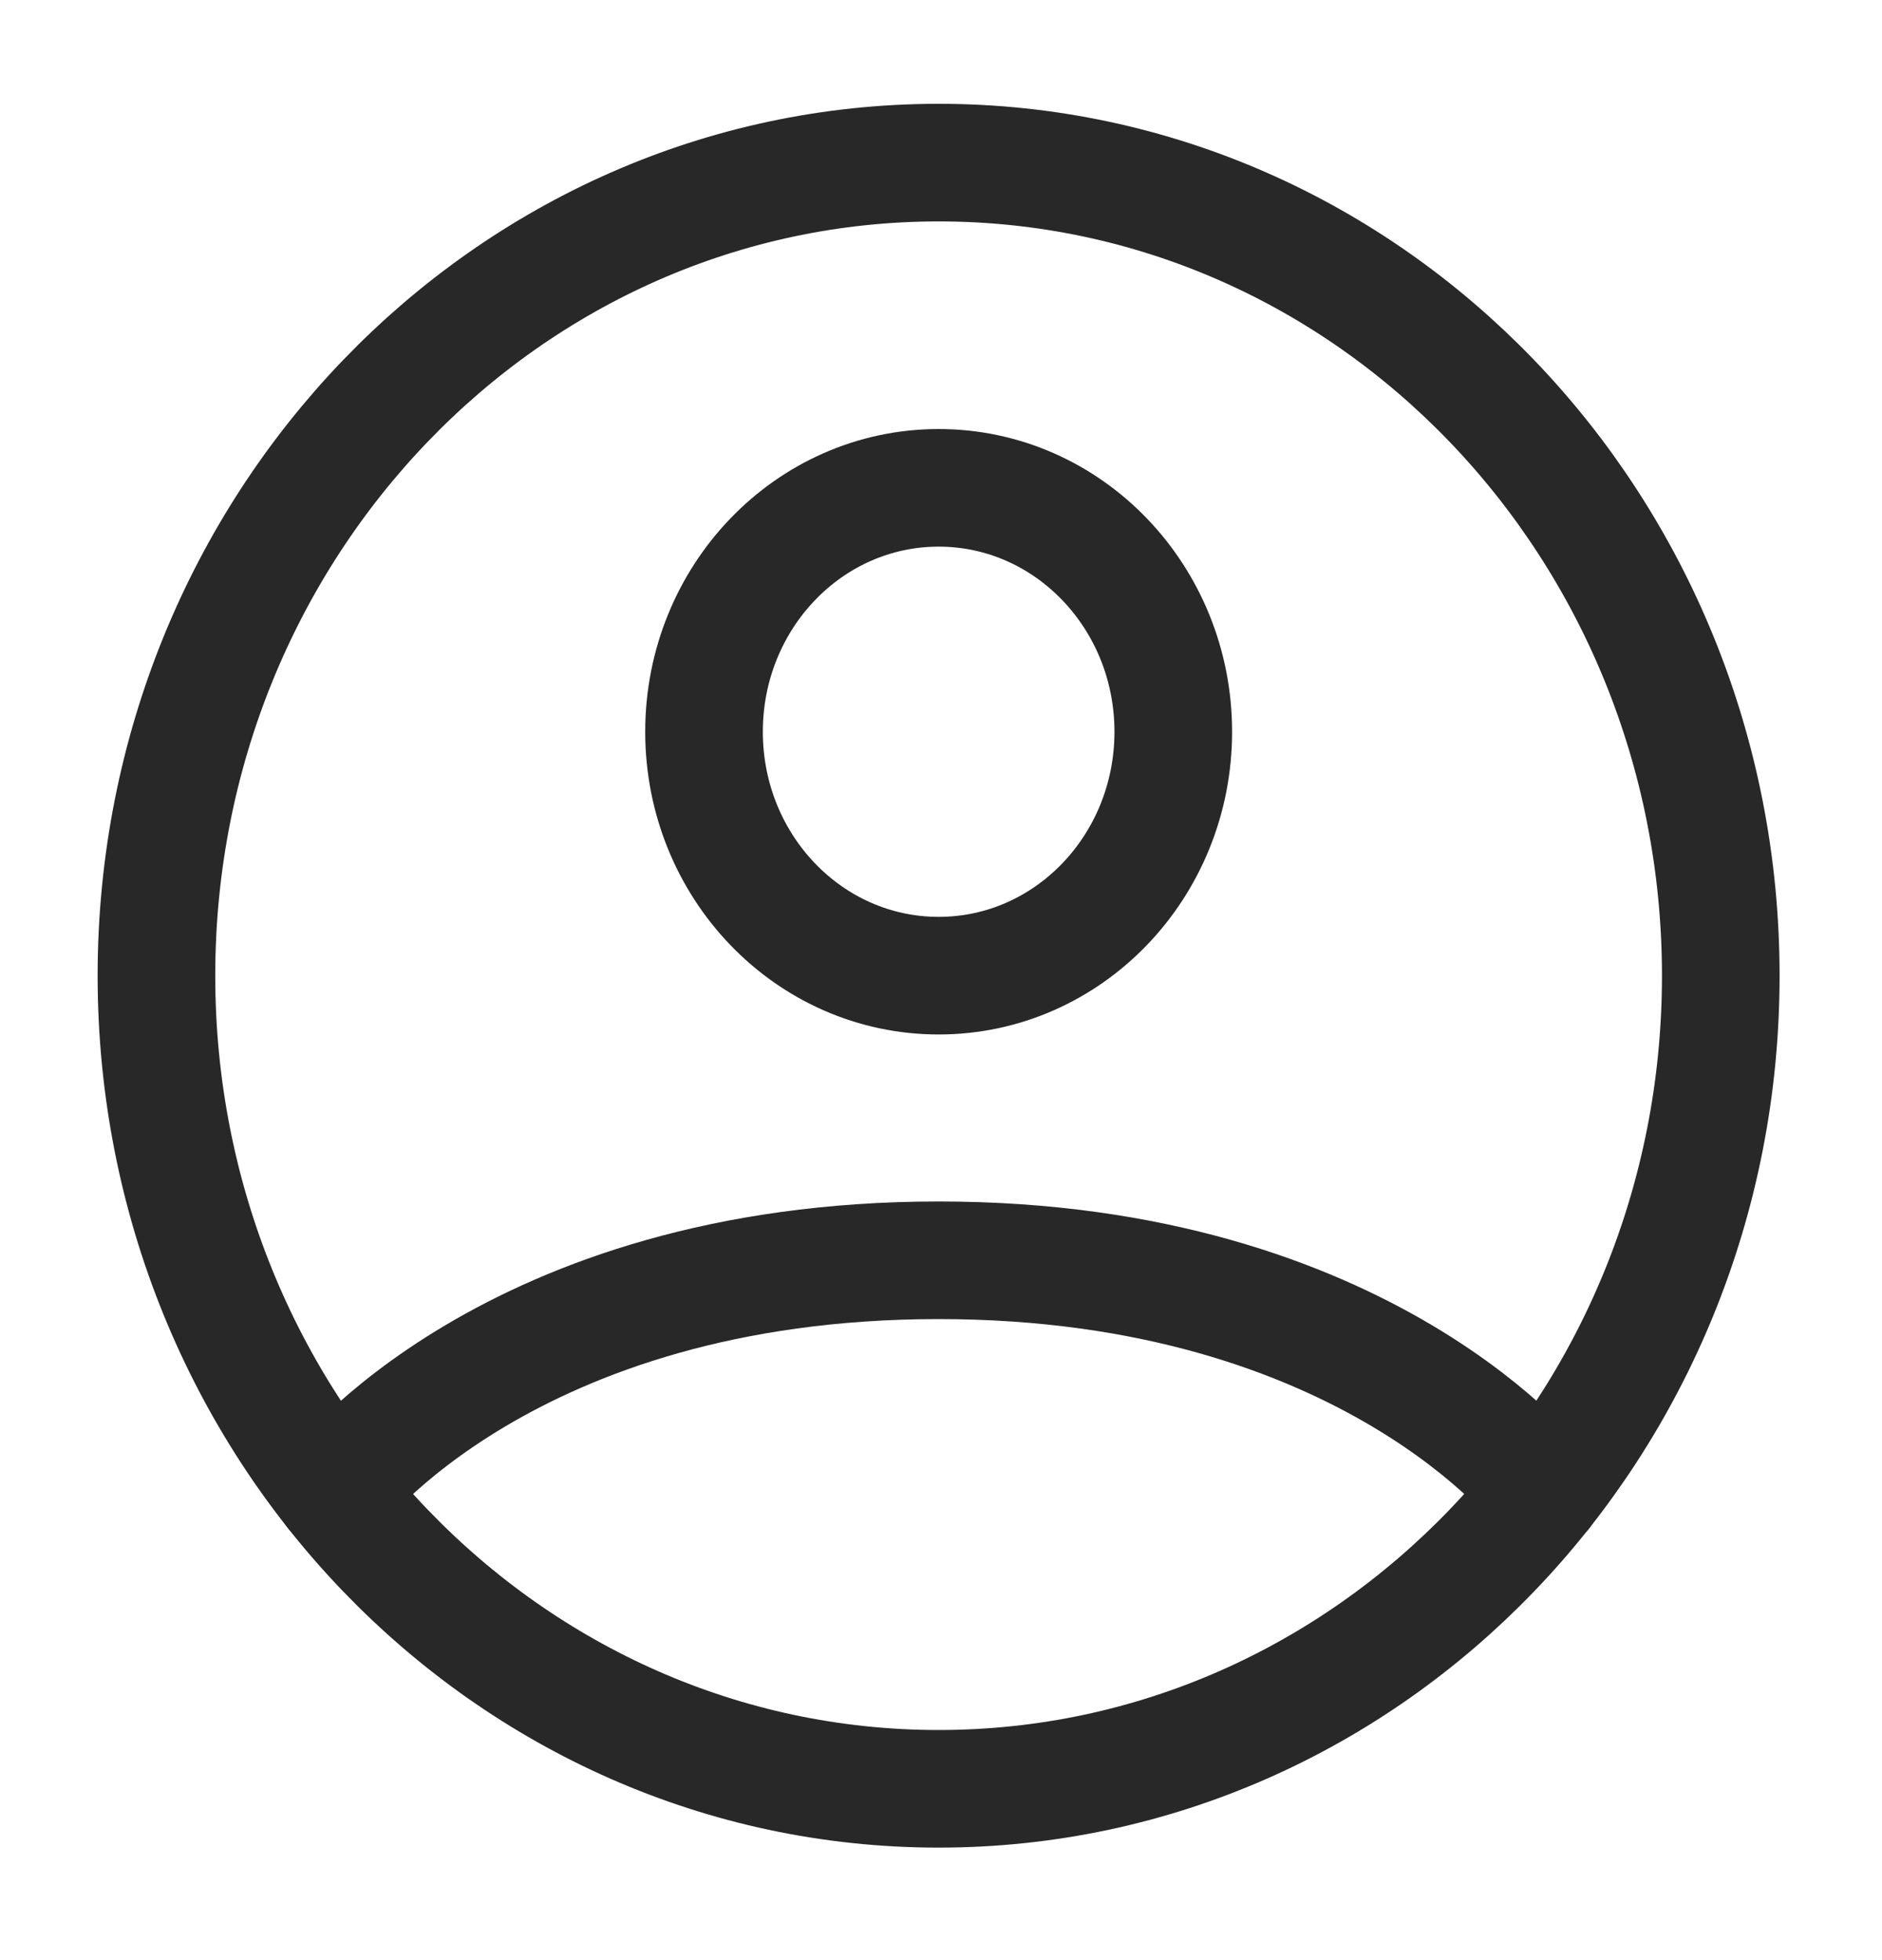 <svg width="24" height="25" viewBox="0 0 24 25" fill="none" xmlns="http://www.w3.org/2000/svg">
<path d="M11.97 2.074C6.461 2.074 1.995 6.717 1.995 12.445C1.995 18.172 6.461 22.815 11.97 22.815C17.479 22.815 21.944 18.172 21.944 12.445C21.944 6.717 17.479 2.074 11.97 2.074Z" stroke="#282828" stroke-width="1.5" stroke-linecap="round" stroke-linejoin="round"/>
<path d="M4.261 19.025C4.261 19.025 6.484 16.074 11.97 16.074C17.456 16.074 19.68 19.025 19.68 19.025" stroke="#282828" stroke-width="1.5" stroke-linecap="round" stroke-linejoin="round"/>
<path d="M11.97 12.444C13.623 12.444 14.962 11.052 14.962 9.333C14.962 7.615 13.623 6.222 11.97 6.222C10.317 6.222 8.978 7.615 8.978 9.333C8.978 11.052 10.317 12.444 11.97 12.444Z" stroke="#282828" stroke-width="1.5" stroke-linecap="round" stroke-linejoin="round"/>
</svg>
